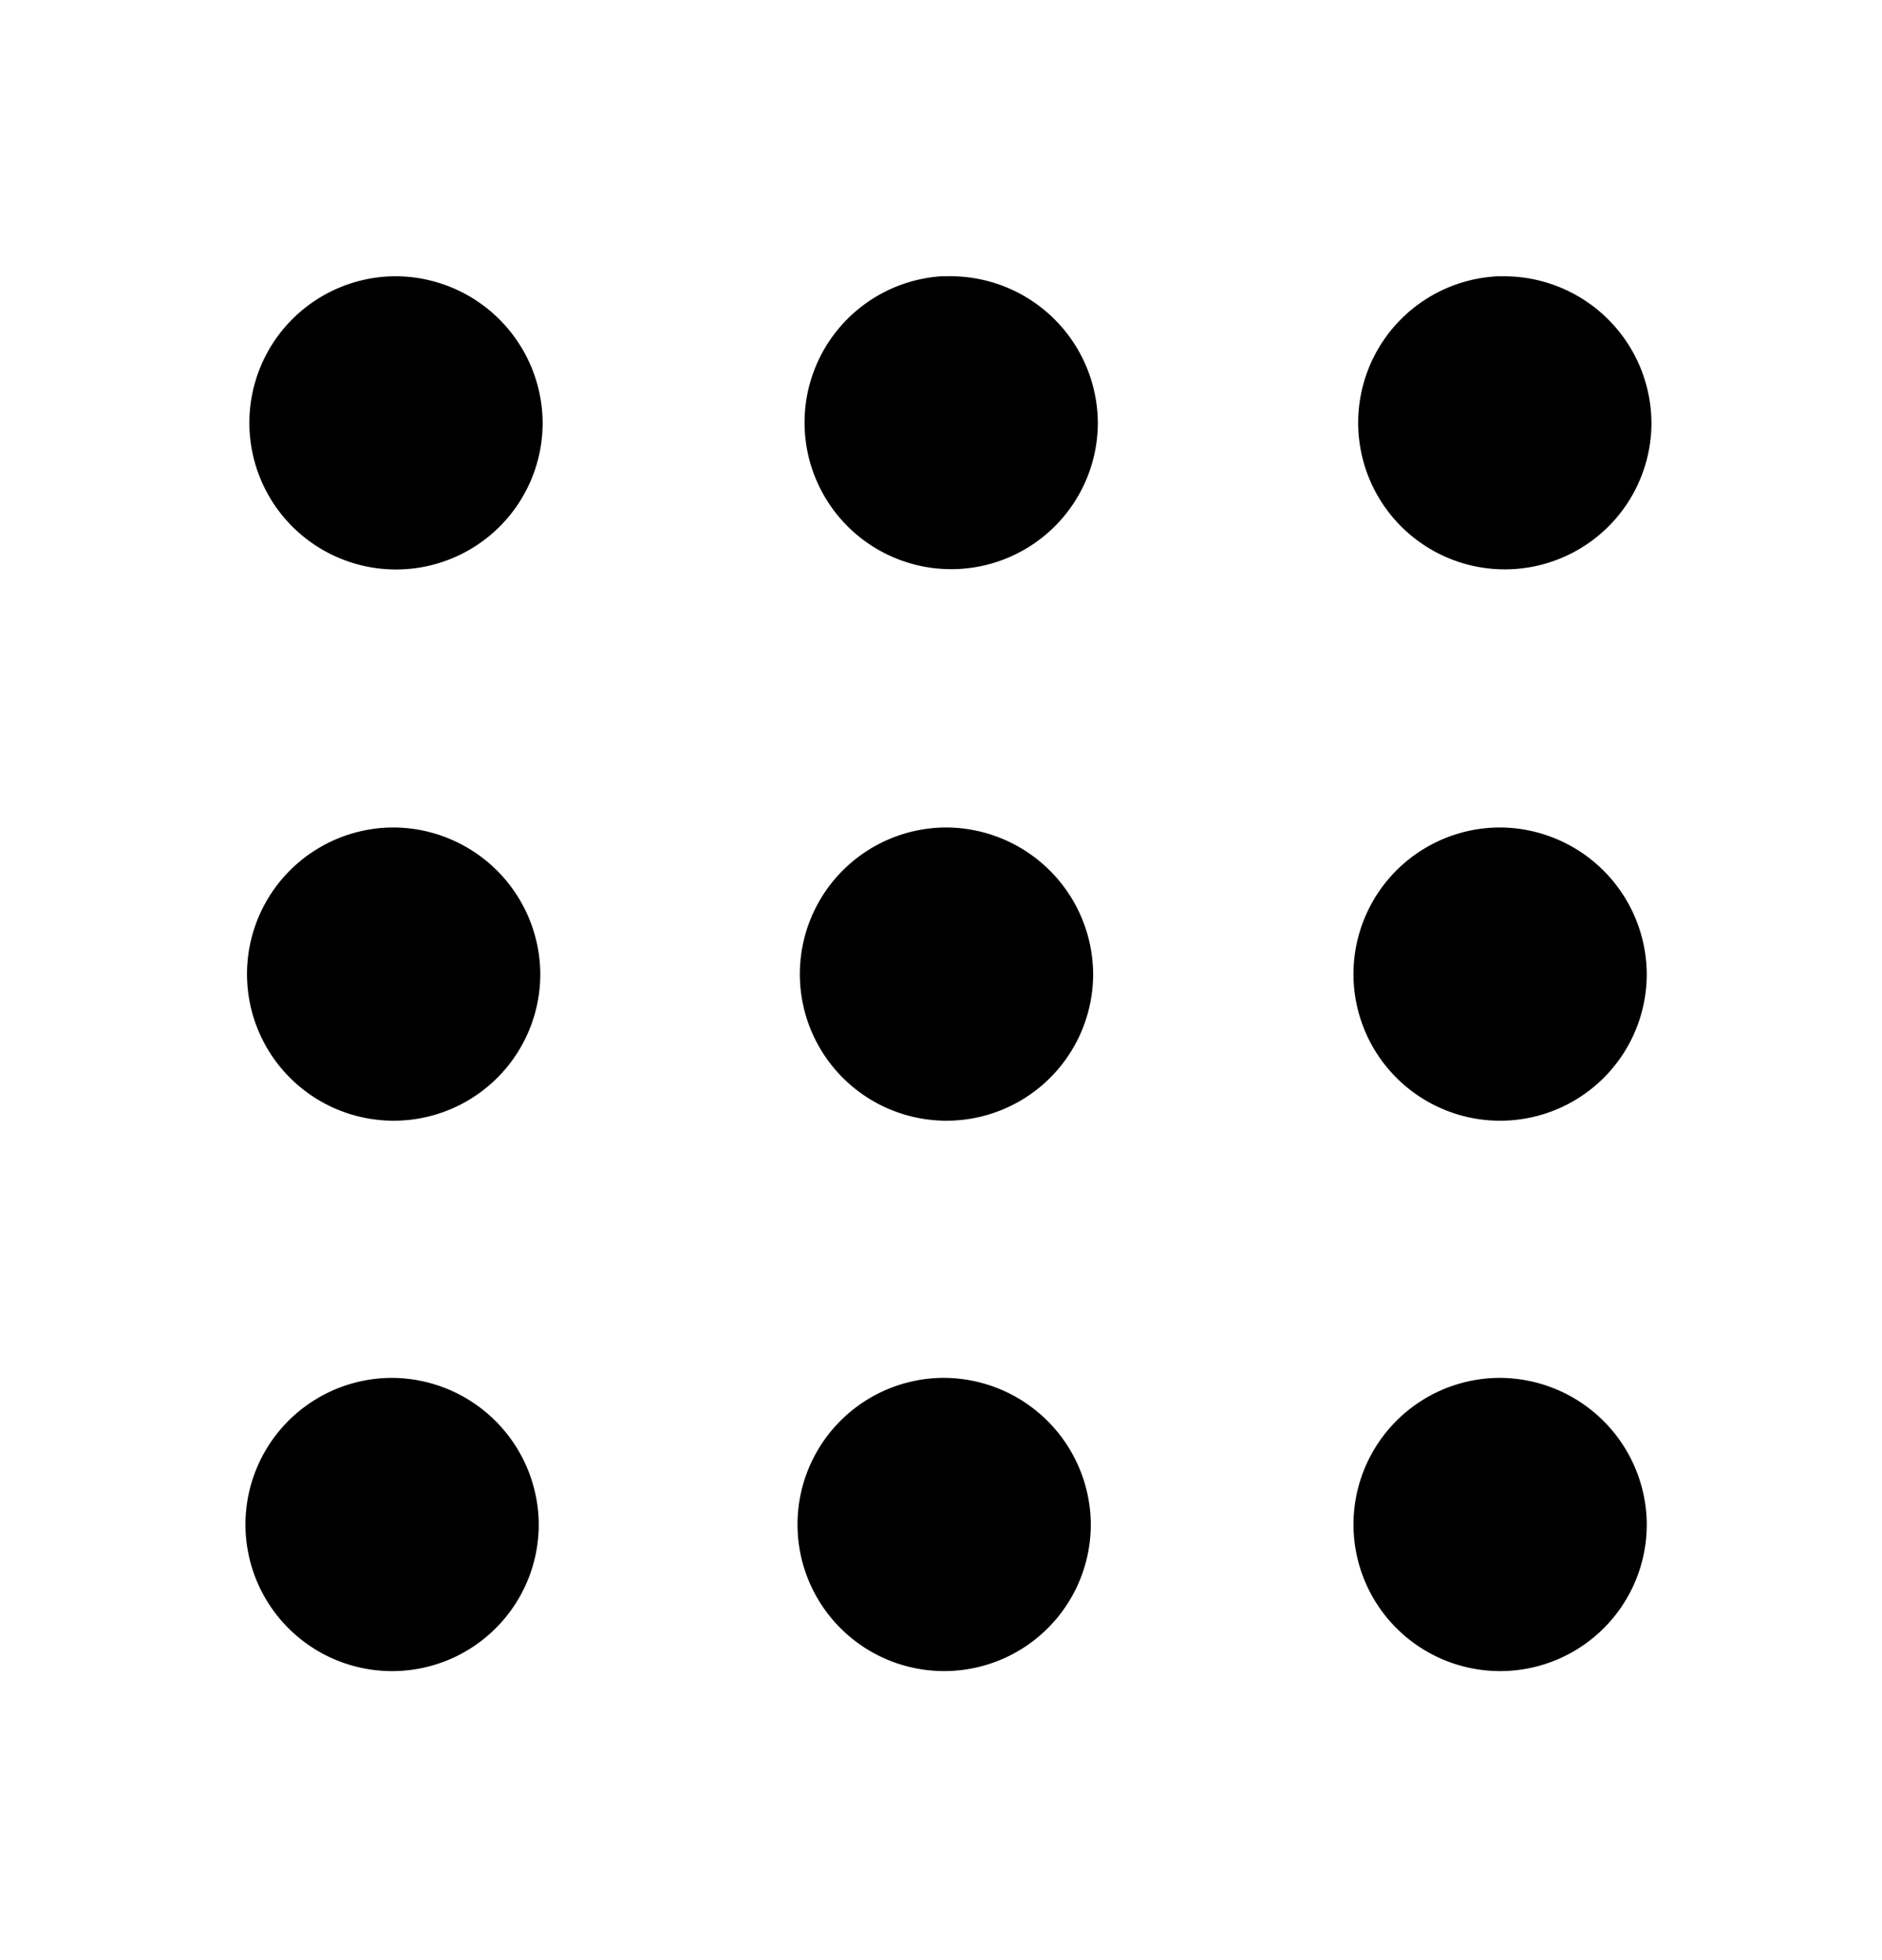 <svg xmlns="http://www.w3.org/2000/svg" width="24" height="25" fill="currentColor" viewBox="0 0 24 25">
  <path d="M5 3.524a1.87 1.87 0 1 0 1.92 1.89A1.88 1.88 0 0 0 5 3.524Zm7 0a1.87 1.87 0 1 0 2 1.89 1.88 1.88 0 0 0-1.93-1.89H12Zm7.1 0a1.87 1.87 0 1 0 1.96 1.89 1.88 1.88 0 0 0-1.89-1.89h-.07ZM5 10.554a1.87 1.87 0 1 0 1.89 1.86A1.88 1.88 0 0 0 5 10.554Zm7.05 0a1.87 1.87 0 1 0 1.89 1.86 1.88 1.88 0 0 0-1.89-1.86Zm7.09 0a1.87 1.87 0 1 0 1.86 1.86 1.88 1.88 0 0 0-1.86-1.86ZM5 17.574a1.87 1.87 0 1 0 1.87 1.84A1.88 1.88 0 0 0 5 17.574Zm7 0a1.87 1.87 0 1 0 1.91 1.84 1.88 1.88 0 0 0-1.91-1.84Zm7.1 0a1.87 1.87 0 1 0 1.9 1.84 1.88 1.88 0 0 0-1.88-1.84h-.02Z"/>
</svg>
